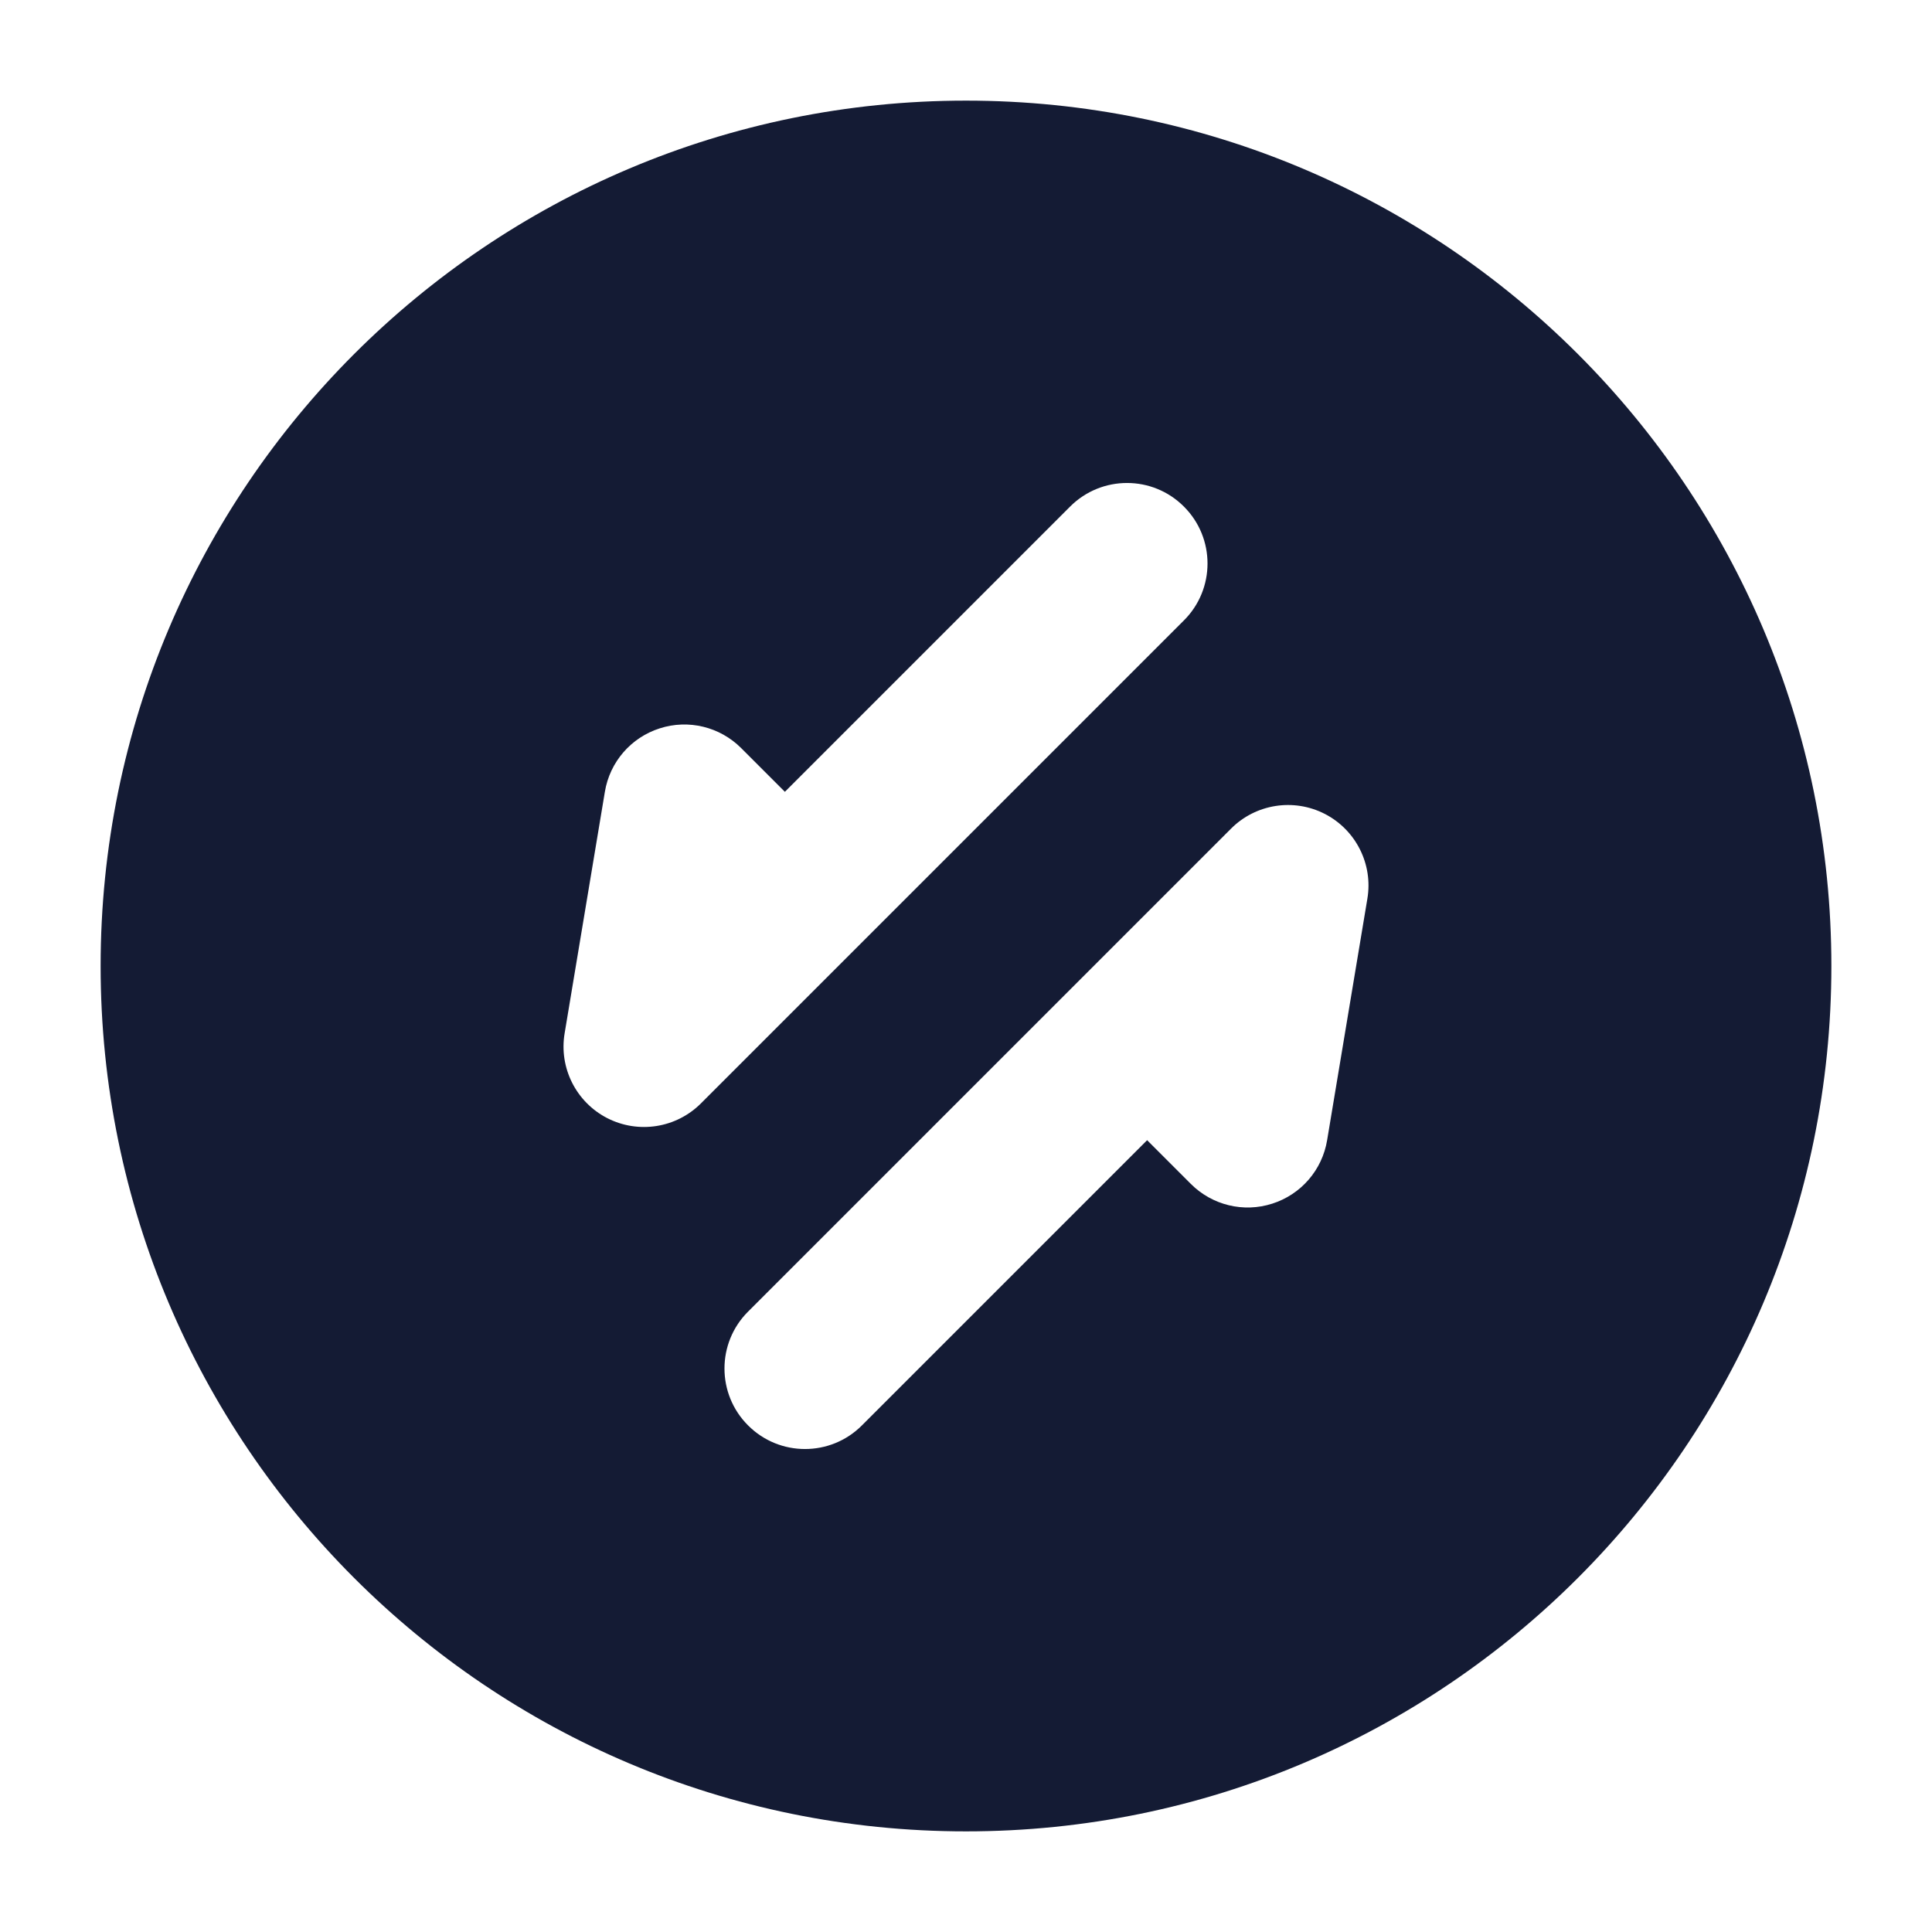 <svg width="24" height="24" viewBox="0 0 24 24" fill="none" xmlns="http://www.w3.org/2000/svg">
<path fill-rule="evenodd" clip-rule="evenodd" d="M12 1.25C6.063 1.25 1.25 6.063 1.25 12C1.25 17.937 6.063 22.75 12 22.75C17.937 22.75 22.75 17.937 22.75 12C22.75 6.063 17.937 1.25 12 1.25ZM14.707 7.707C15.098 7.317 15.098 6.683 14.707 6.293C14.317 5.902 13.684 5.902 13.293 6.293L9.75 9.836L9.207 9.293C8.942 9.028 8.552 8.933 8.195 9.048C7.838 9.162 7.575 9.466 7.514 9.836L7.014 12.836C6.942 13.264 7.156 13.69 7.542 13.889C7.929 14.088 8.4 14.014 8.707 13.707L14.707 7.707ZM16.986 11.164C17.058 10.736 16.844 10.31 16.458 10.111C16.071 9.912 15.6 9.986 15.293 10.293L9.293 16.293C8.902 16.683 8.902 17.317 9.293 17.707C9.683 18.098 10.317 18.098 10.707 17.707L14.25 14.164L14.793 14.707C15.058 14.972 15.448 15.067 15.805 14.952C16.162 14.838 16.425 14.534 16.486 14.164L16.986 11.164Z" fill="#141B34"/>
</svg>
